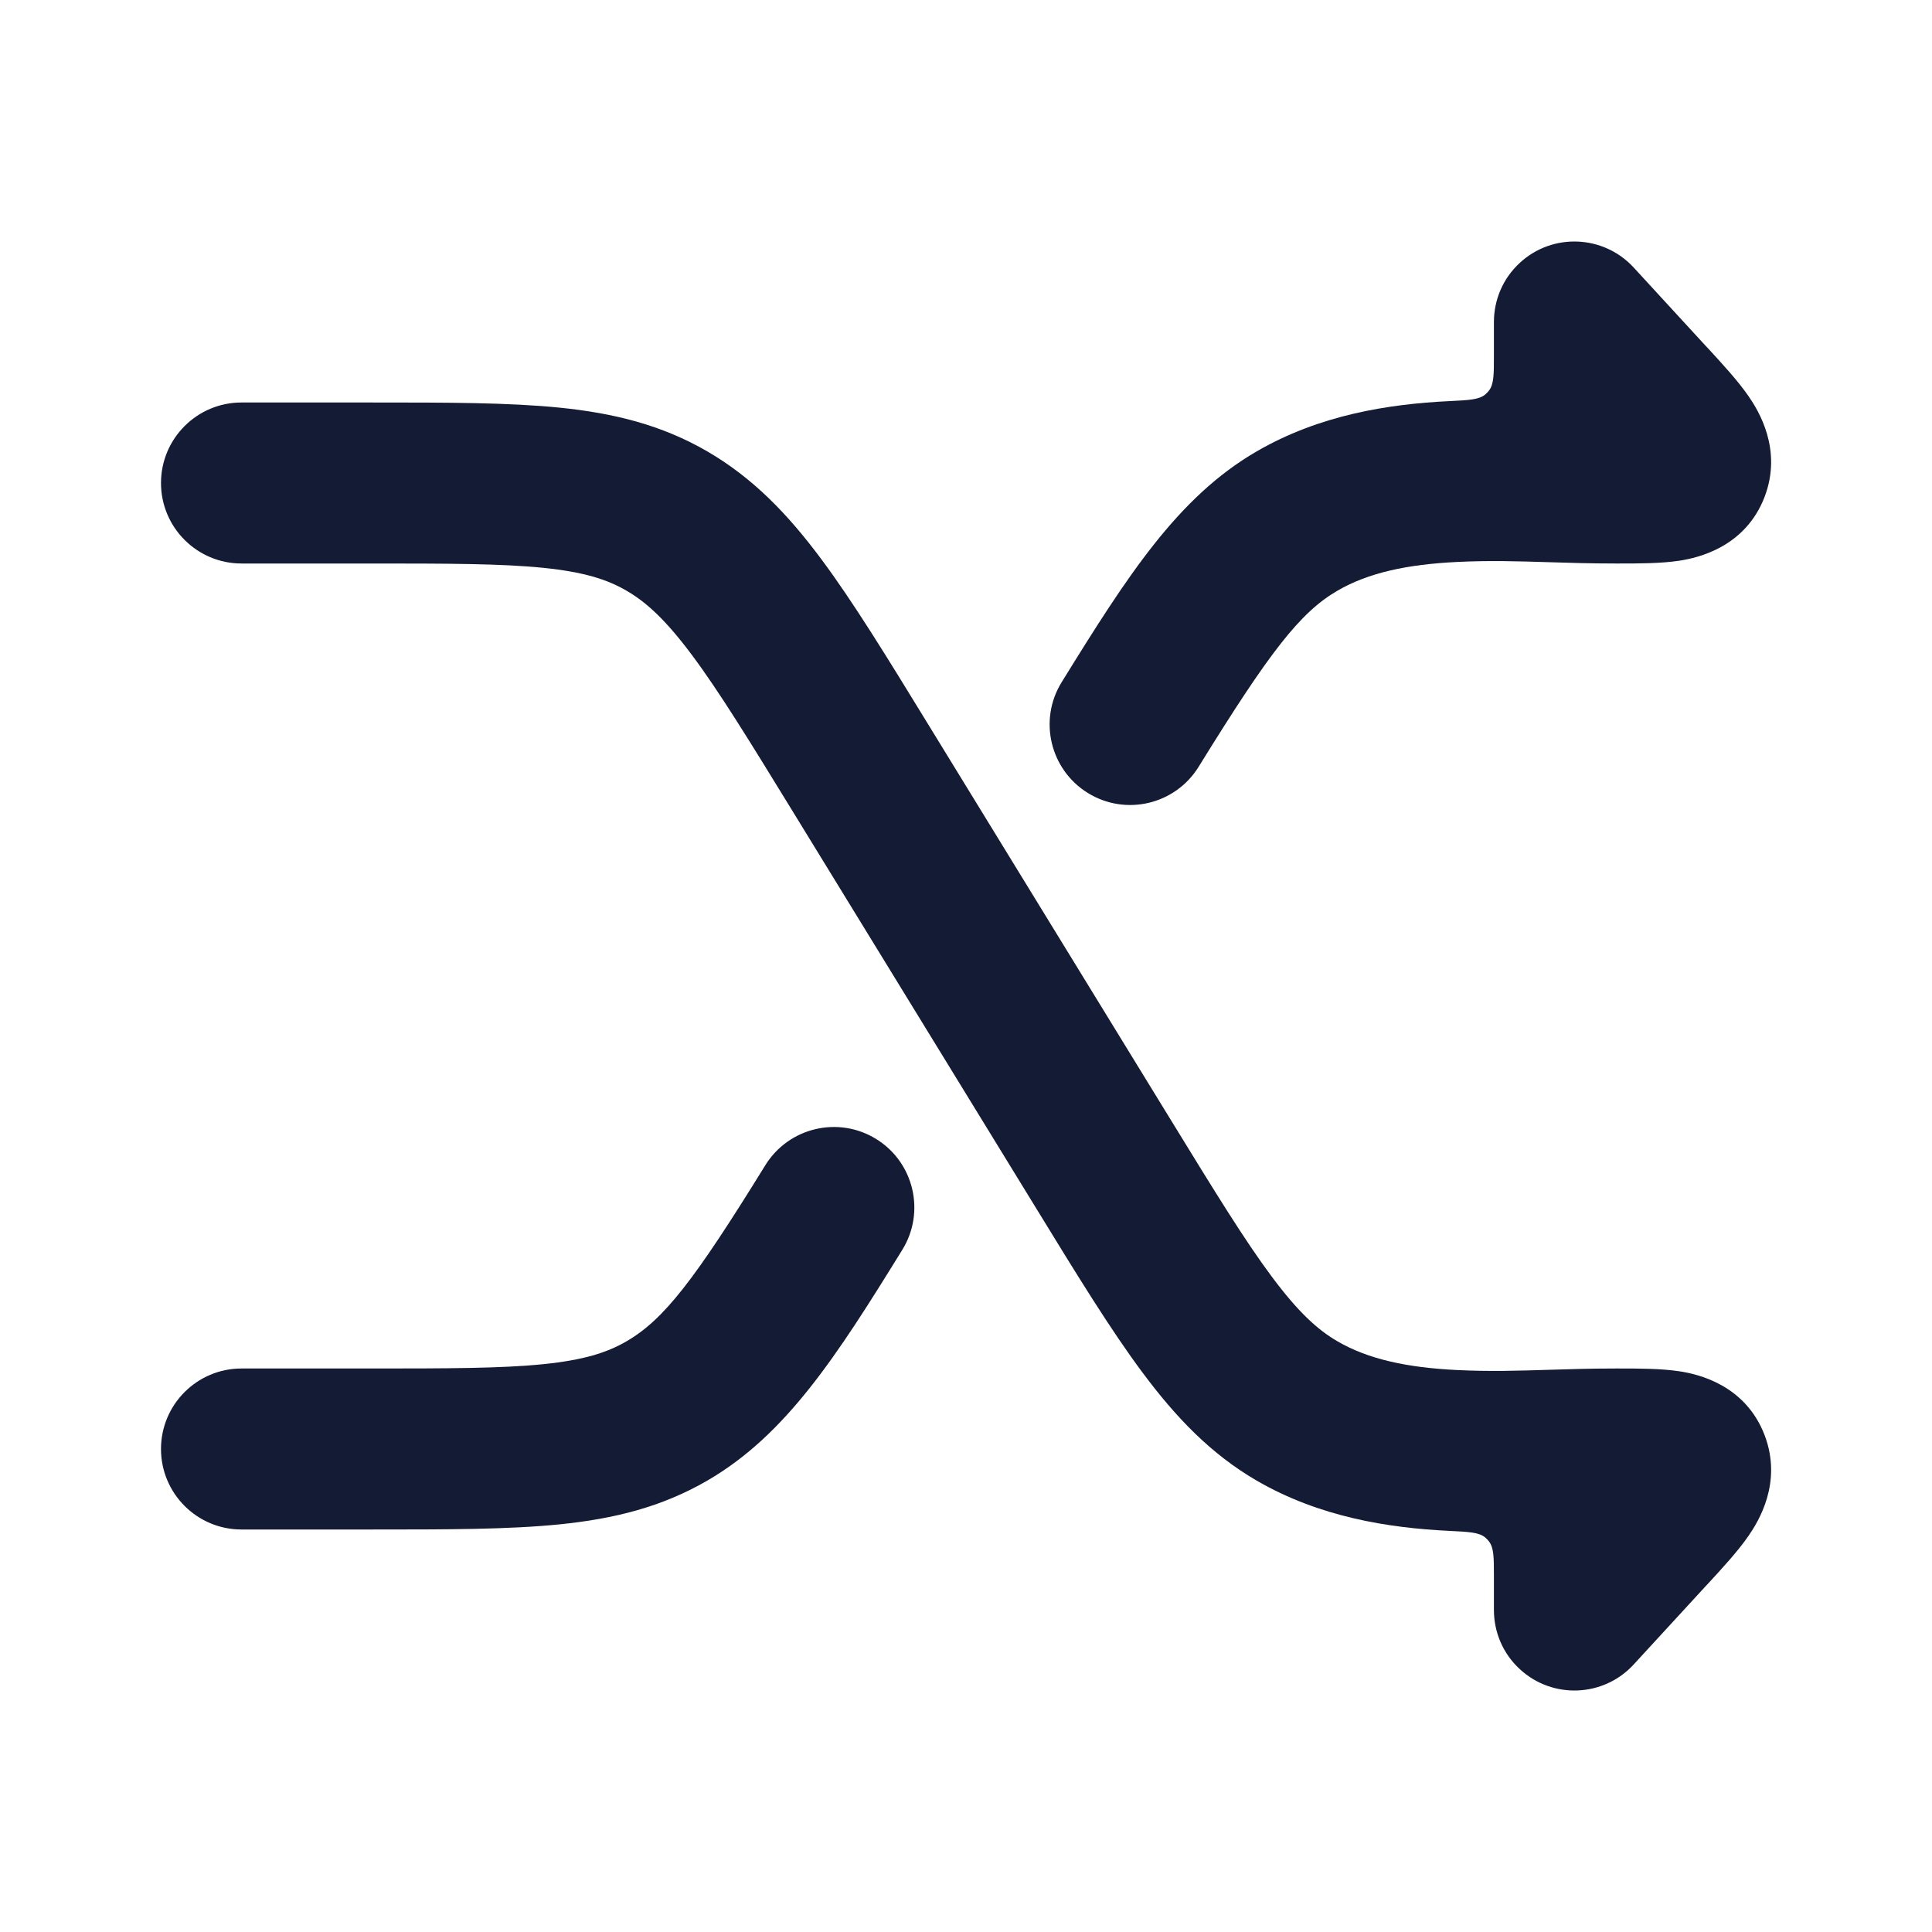 <svg width="24" height="24" viewBox="0 0 24 24" fill="none" xmlns="http://www.w3.org/2000/svg">
<path d="M6.751 16.946C6.229 16.999 5.565 17 4.581 17H3C2.448 17 2 17.448 2 18C2 18.552 2.448 19 3 19H4.581H4.63H4.63C5.552 19 6.318 19 6.952 18.936C7.622 18.868 8.218 18.723 8.789 18.391C9.766 17.823 10.392 16.849 11.209 15.525C11.499 15.056 11.354 14.439 10.884 14.149C10.414 13.859 9.798 14.005 9.507 14.475C8.627 15.901 8.248 16.392 7.783 16.662C7.54 16.804 7.248 16.895 6.751 16.946Z" fill="#141B34"/>
<path d="M13.514 9.851C13.984 10.141 14.6 9.995 14.89 9.525C15.771 8.099 16.149 7.608 16.614 7.338C16.998 7.114 17.484 7.011 18.098 6.981C18.502 6.961 18.86 6.972 19.246 6.984H19.246H19.246C19.5 6.992 19.766 7 20.065 7L20.114 7C20.352 7 20.635 7 20.864 6.965C21.096 6.929 21.682 6.796 21.921 6.171C22.144 5.584 21.846 5.102 21.72 4.92C21.588 4.729 21.395 4.52 21.224 4.334L21.191 4.299L20.294 3.323C19.92 2.917 19.287 2.89 18.881 3.264C18.666 3.461 18.558 3.73 18.558 4V4.414C18.558 4.653 18.558 4.772 18.496 4.853C18.482 4.87 18.468 4.885 18.451 4.9C18.374 4.965 18.249 4.971 18 4.983C17.246 5.02 16.391 5.154 15.608 5.609C14.631 6.177 14.006 7.151 13.188 8.475C12.898 8.944 13.044 9.561 13.514 9.851Z" fill="#141B34"/>
<path d="M6.751 7.054C6.229 7.001 5.565 7 4.581 7H3C2.448 7 2 6.552 2 6C2 5.448 2.448 5 3 5H4.581H4.63H4.63C5.552 5 6.318 5 6.952 5.064C7.622 5.132 8.218 5.277 8.789 5.609C9.356 5.939 9.788 6.389 10.201 6.944C10.597 7.475 11.018 8.162 11.532 9.001L11.532 9.001L14.546 13.915C15.09 14.802 15.464 15.411 15.8 15.861C16.125 16.297 16.367 16.519 16.614 16.662C16.998 16.886 17.484 16.989 18.098 17.019C18.502 17.039 18.86 17.028 19.246 17.016H19.246H19.246C19.5 17.008 19.766 17 20.065 17L20.114 17C20.352 17 20.635 17 20.864 17.035C21.096 17.07 21.682 17.204 21.921 17.829C22.144 18.416 21.846 18.898 21.72 19.08C21.588 19.271 21.395 19.48 21.224 19.666L21.224 19.666L21.191 19.701L20.294 20.677C19.92 21.084 19.287 21.11 18.881 20.736C18.666 20.539 18.558 20.27 18.558 20V19.586C18.558 19.347 18.558 19.228 18.496 19.147C18.482 19.13 18.468 19.115 18.451 19.1C18.374 19.035 18.249 19.029 18 19.017C17.246 18.98 16.391 18.846 15.608 18.391C15.042 18.061 14.61 17.61 14.197 17.056C13.8 16.525 13.379 15.838 12.865 14.999L12.865 14.999L9.851 10.085C9.307 9.198 8.933 8.589 8.597 8.139C8.272 7.703 8.03 7.481 7.783 7.338C7.54 7.196 7.248 7.105 6.751 7.054Z" fill="#141B34"/>
</svg>
